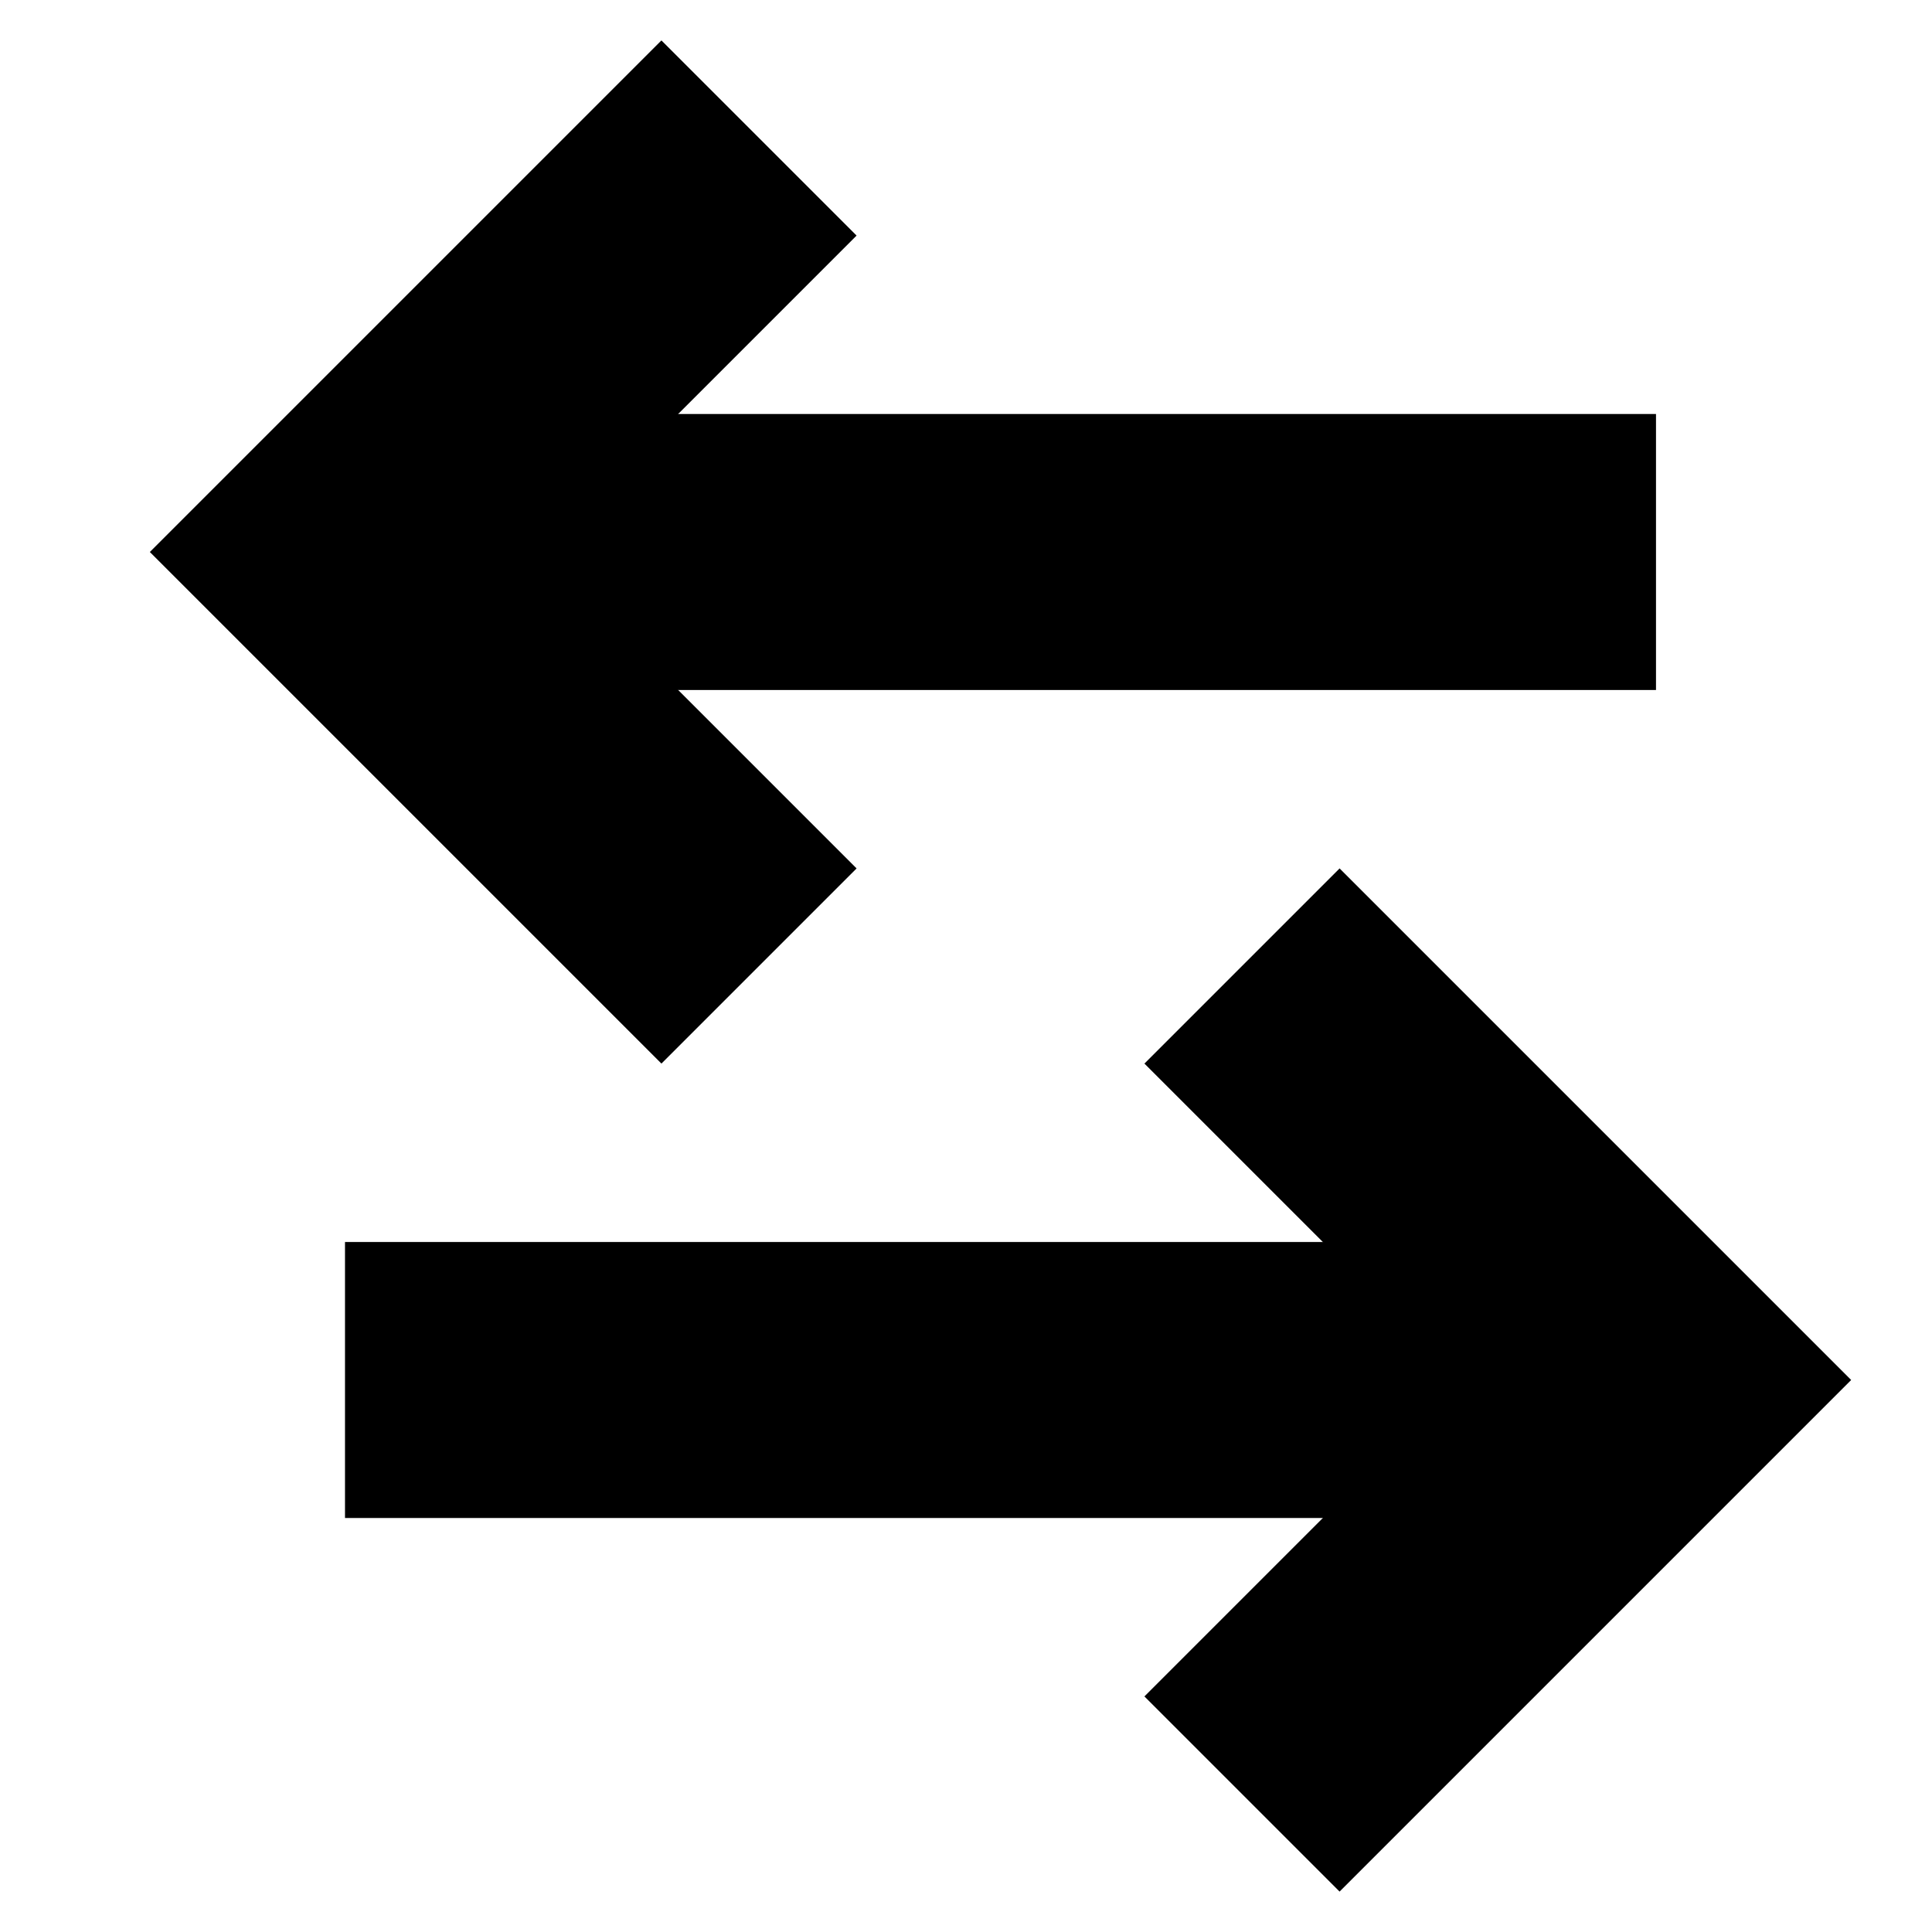 <svg viewBox="0 0 13 14" fill="none" xmlns="http://www.w3.org/2000/svg" width="16" height="16" xlmns="http://www.w3.org/2000/svg" class="sc-bdnxRM sc-hKFxyN bjddGN"><path d="M3 4H11.5" stroke="currentColor" stroke-width="2"></path><path d="M5 1L2 4L5 7" stroke="currentColor" stroke-width="2"></path><path d="M10.5 10H2" stroke="currentColor" stroke-width="2"></path><path d="M8.5 7L11.5 10L8.5 13" stroke="currentColor" stroke-width="2"></path></svg>